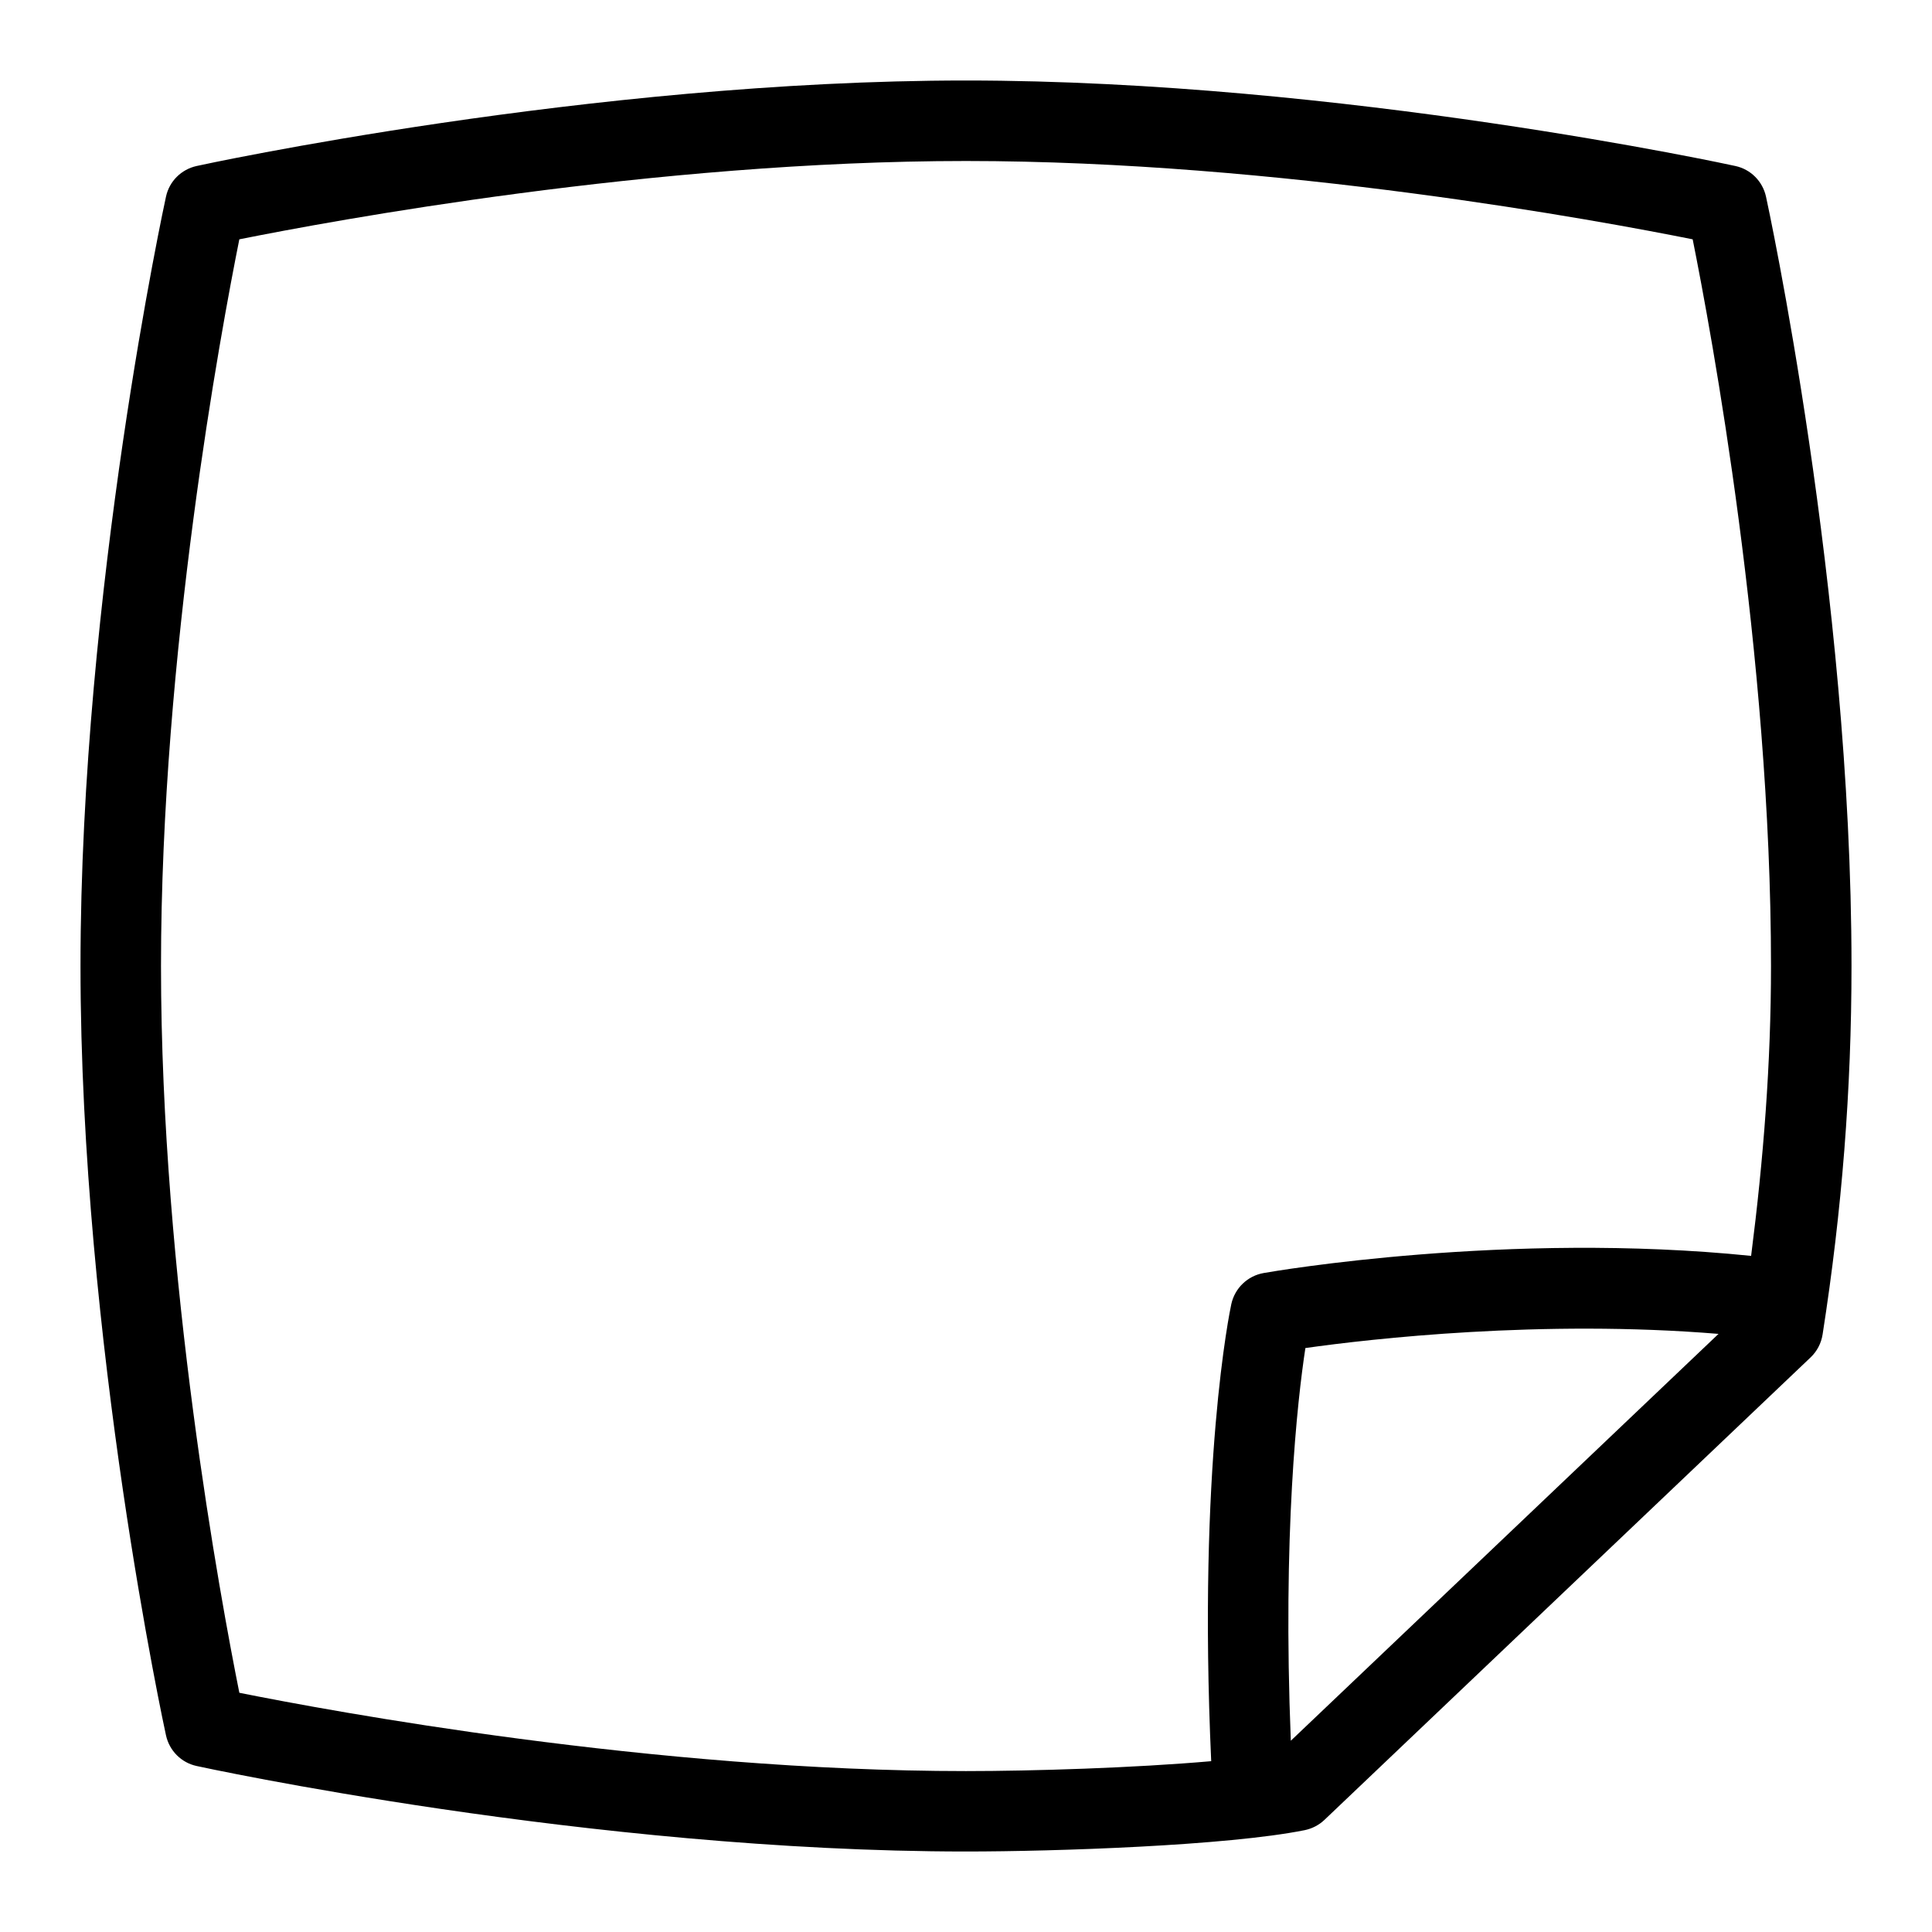 <svg id="Layer_1" viewBox="0 0 24 24" xmlns="http://www.w3.org/2000/svg" data-name="Layer 1"><path d="m21.938 2.443c-.042-.191-.19-.34-.381-.381-.048-.011-4.891-1.062-9.557-1.062s-9.509 1.051-9.557 1.062c-.191.042-.34.19-.381.381-.011.048-1.062 4.891-1.062 9.557s1.051 9.509 1.062 9.557c.042.191.19.34.381.381.048.011 4.891 1.062 9.557 1.062 1.117 0 3.247-.072 4.207-.265.092-.019.178-.063.246-.128l6.039-5.745c.08-.076.132-.176.149-.285.241-1.543.359-3.041.359-4.577 0-4.667-1.051-9.509-1.062-9.557zm-18.965 18.584c-.228-1.136-.973-5.148-.973-9.027s.745-7.891.973-9.027c1.136-.228 5.148-.973 9.027-.973s7.891.745 9.027.973c.228 1.136.973 5.148.973 9.027 0 1.209-.093 2.397-.247 3.601-3.02-.308-5.928.19-6.055.213-.2.035-.358.187-.402.385-.018.082-.418 1.995-.25 5.679-.96.084-2.22.123-3.047.123-3.879 0-7.891-.745-9.027-.973zm13.062.597c-.103-2.565.08-4.217.181-4.878.811-.115 2.937-.357 5.132-.176z"/></svg>